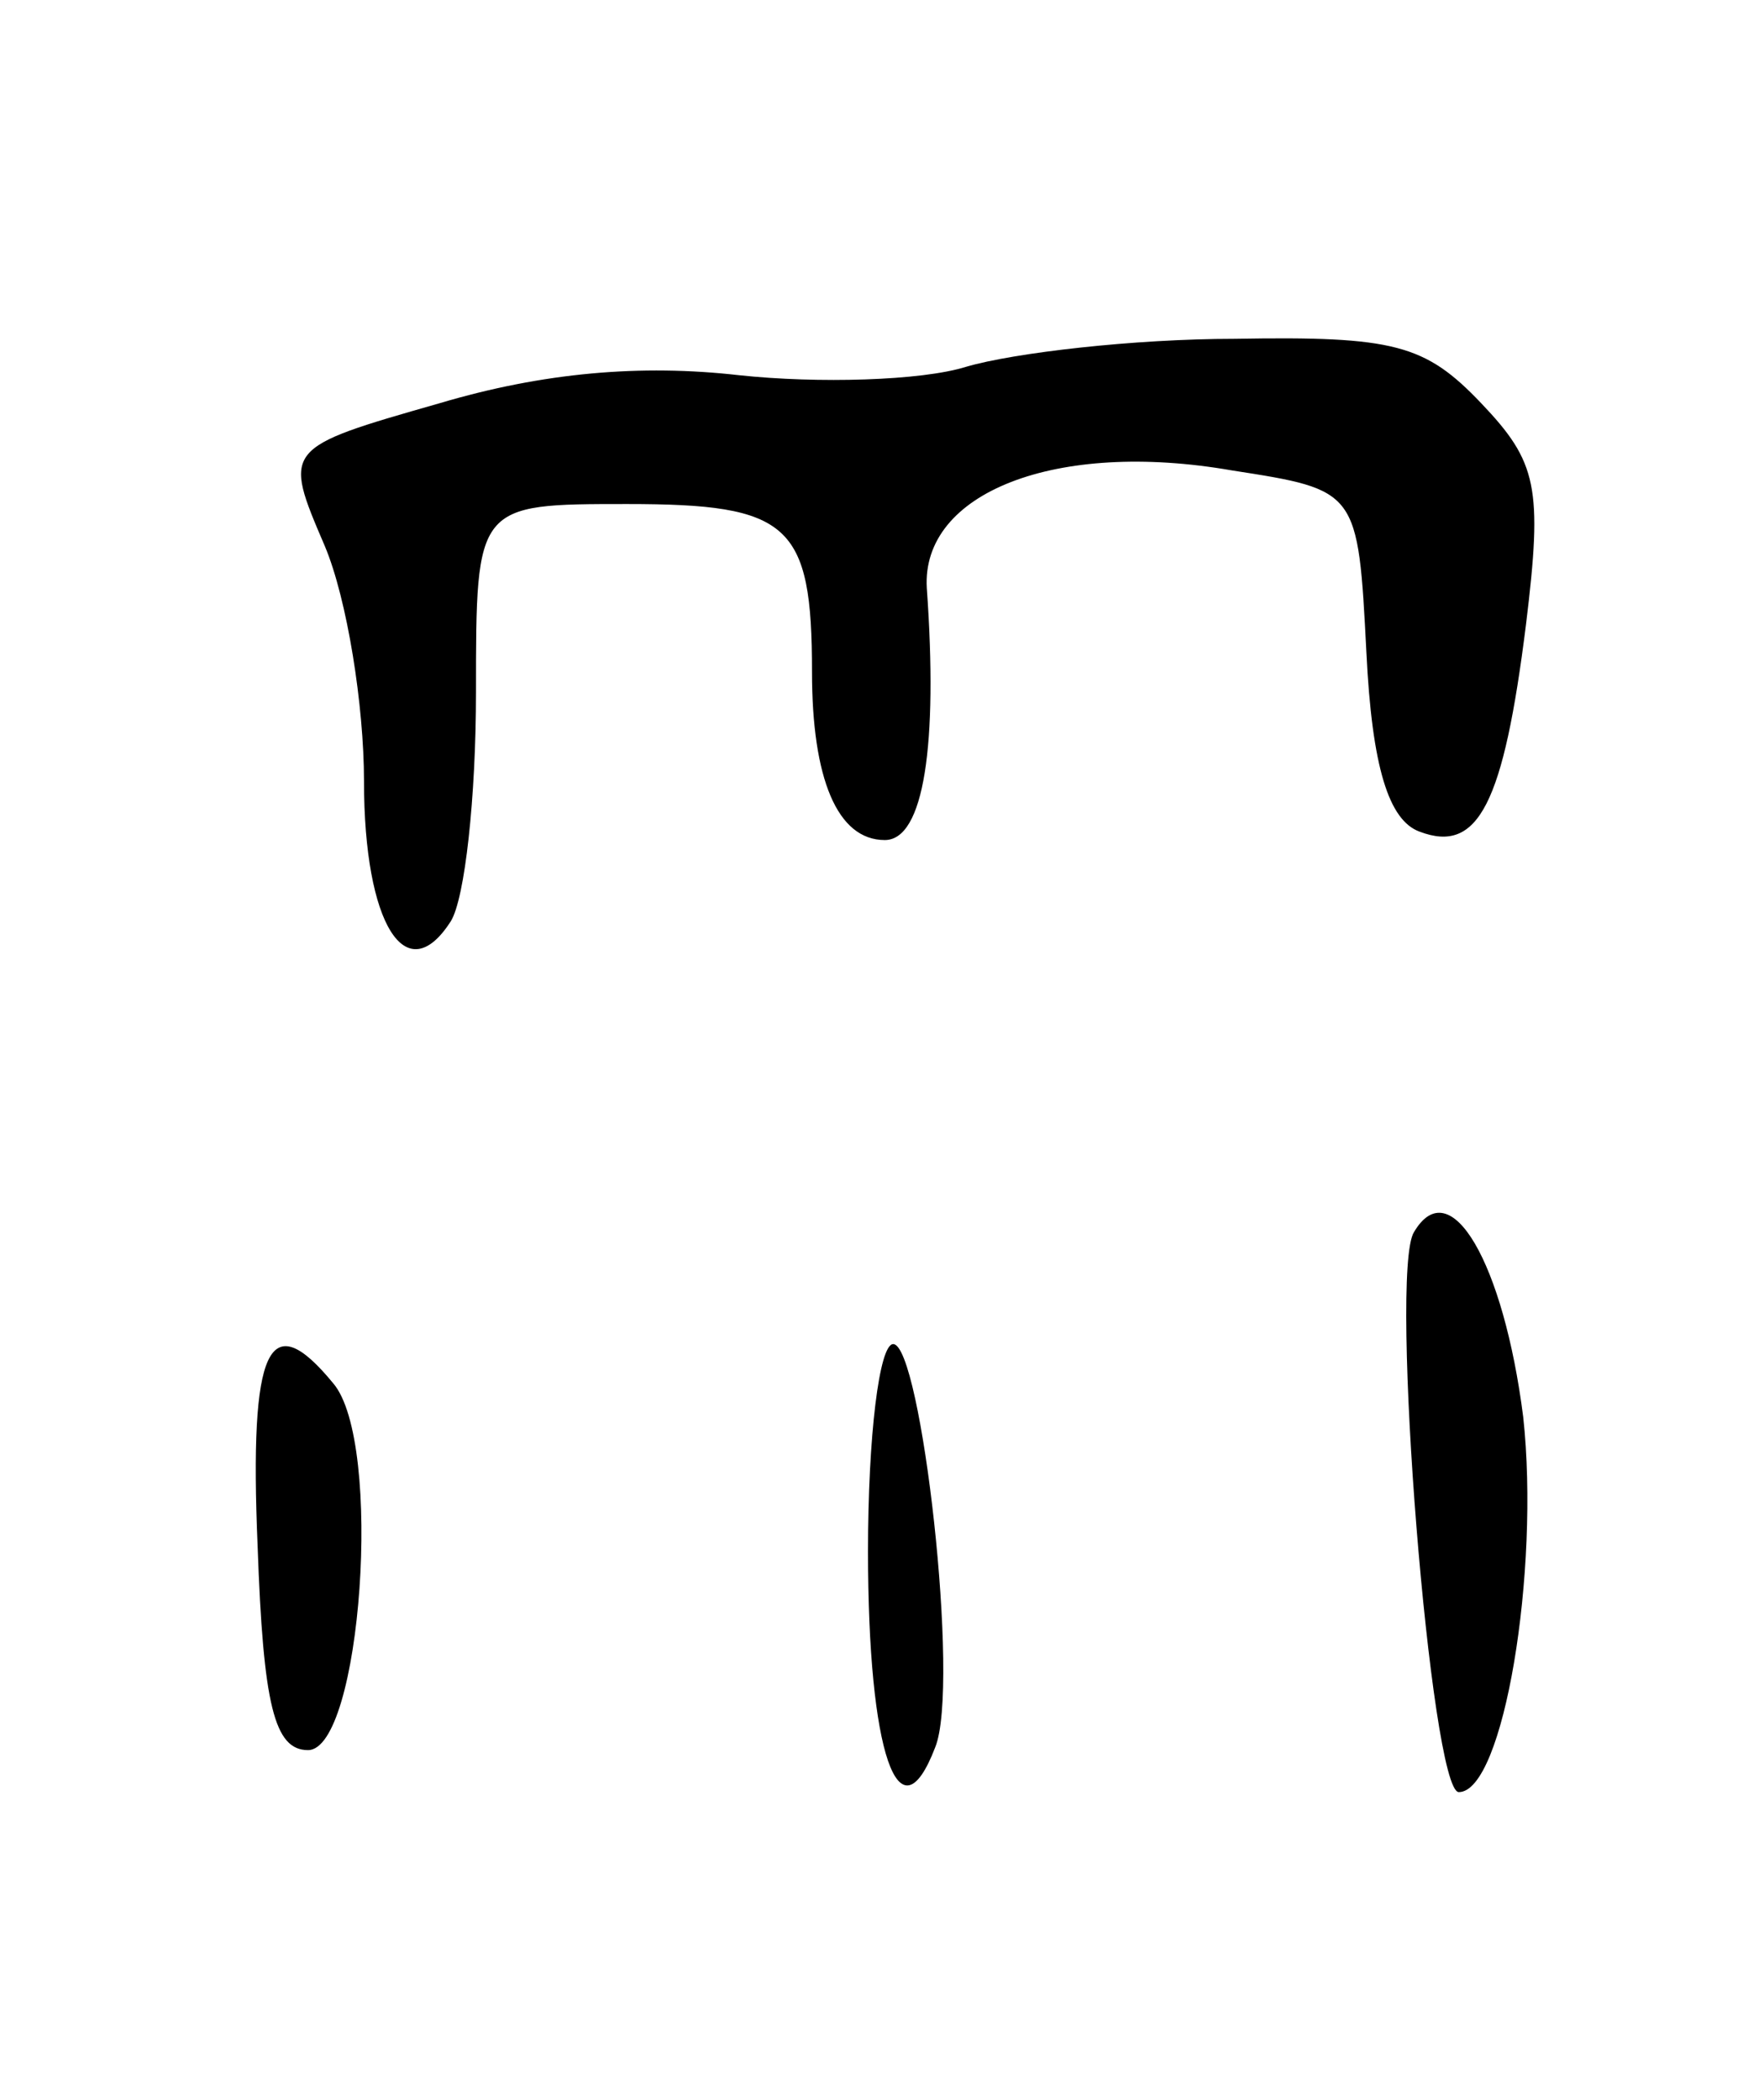 <svg version="1.0" xmlns="http://www.w3.org/2000/svg"
 width="63pt" height="75pt" viewBox="0 0 63 75"
 preserveAspectRatio="xMidYMid meet">
<g transform="translate(0,75) scale(0.1,-0.1)"
fill="#000000" stroke="none">
<path d="M345 619 c-16 -5 -53 -6 -81 -3 -35 4 -70 1 -107 -10 -56 -16 -56
-16 -41 -51 8 -19 14 -57 14 -84 0 -51 15 -75 31 -50 5 8 9 44 9 82 0 67 0 67
54 67 58 0 66 -7 66 -60 0 -38 9 -60 26 -60 14 0 19 34 15 90 -2 34 46 53 109
42 45 -7 45 -7 48 -65 2 -41 8 -60 19 -64 21 -8 30 10 38 74 6 49 4 58 -16 79
-20 21 -31 24 -88 23 -36 0 -79 -5 -96 -10z"/>
<path d="M505 310 c-9 -14 6 -200 16 -200 16 0 29 79 23 134 -7 55 -26 88 -39
66z"/>
<path d="M92 198 c2 -57 6 -73 18 -73 19 0 27 110 9 131 -23 28 -30 13 -27
-58z"/>
<path d="M310 196 c0 -72 11 -104 24 -70 9 22 -5 144 -15 144 -5 0 -9 -33 -9
-74z"/>
</g>
</svg>
